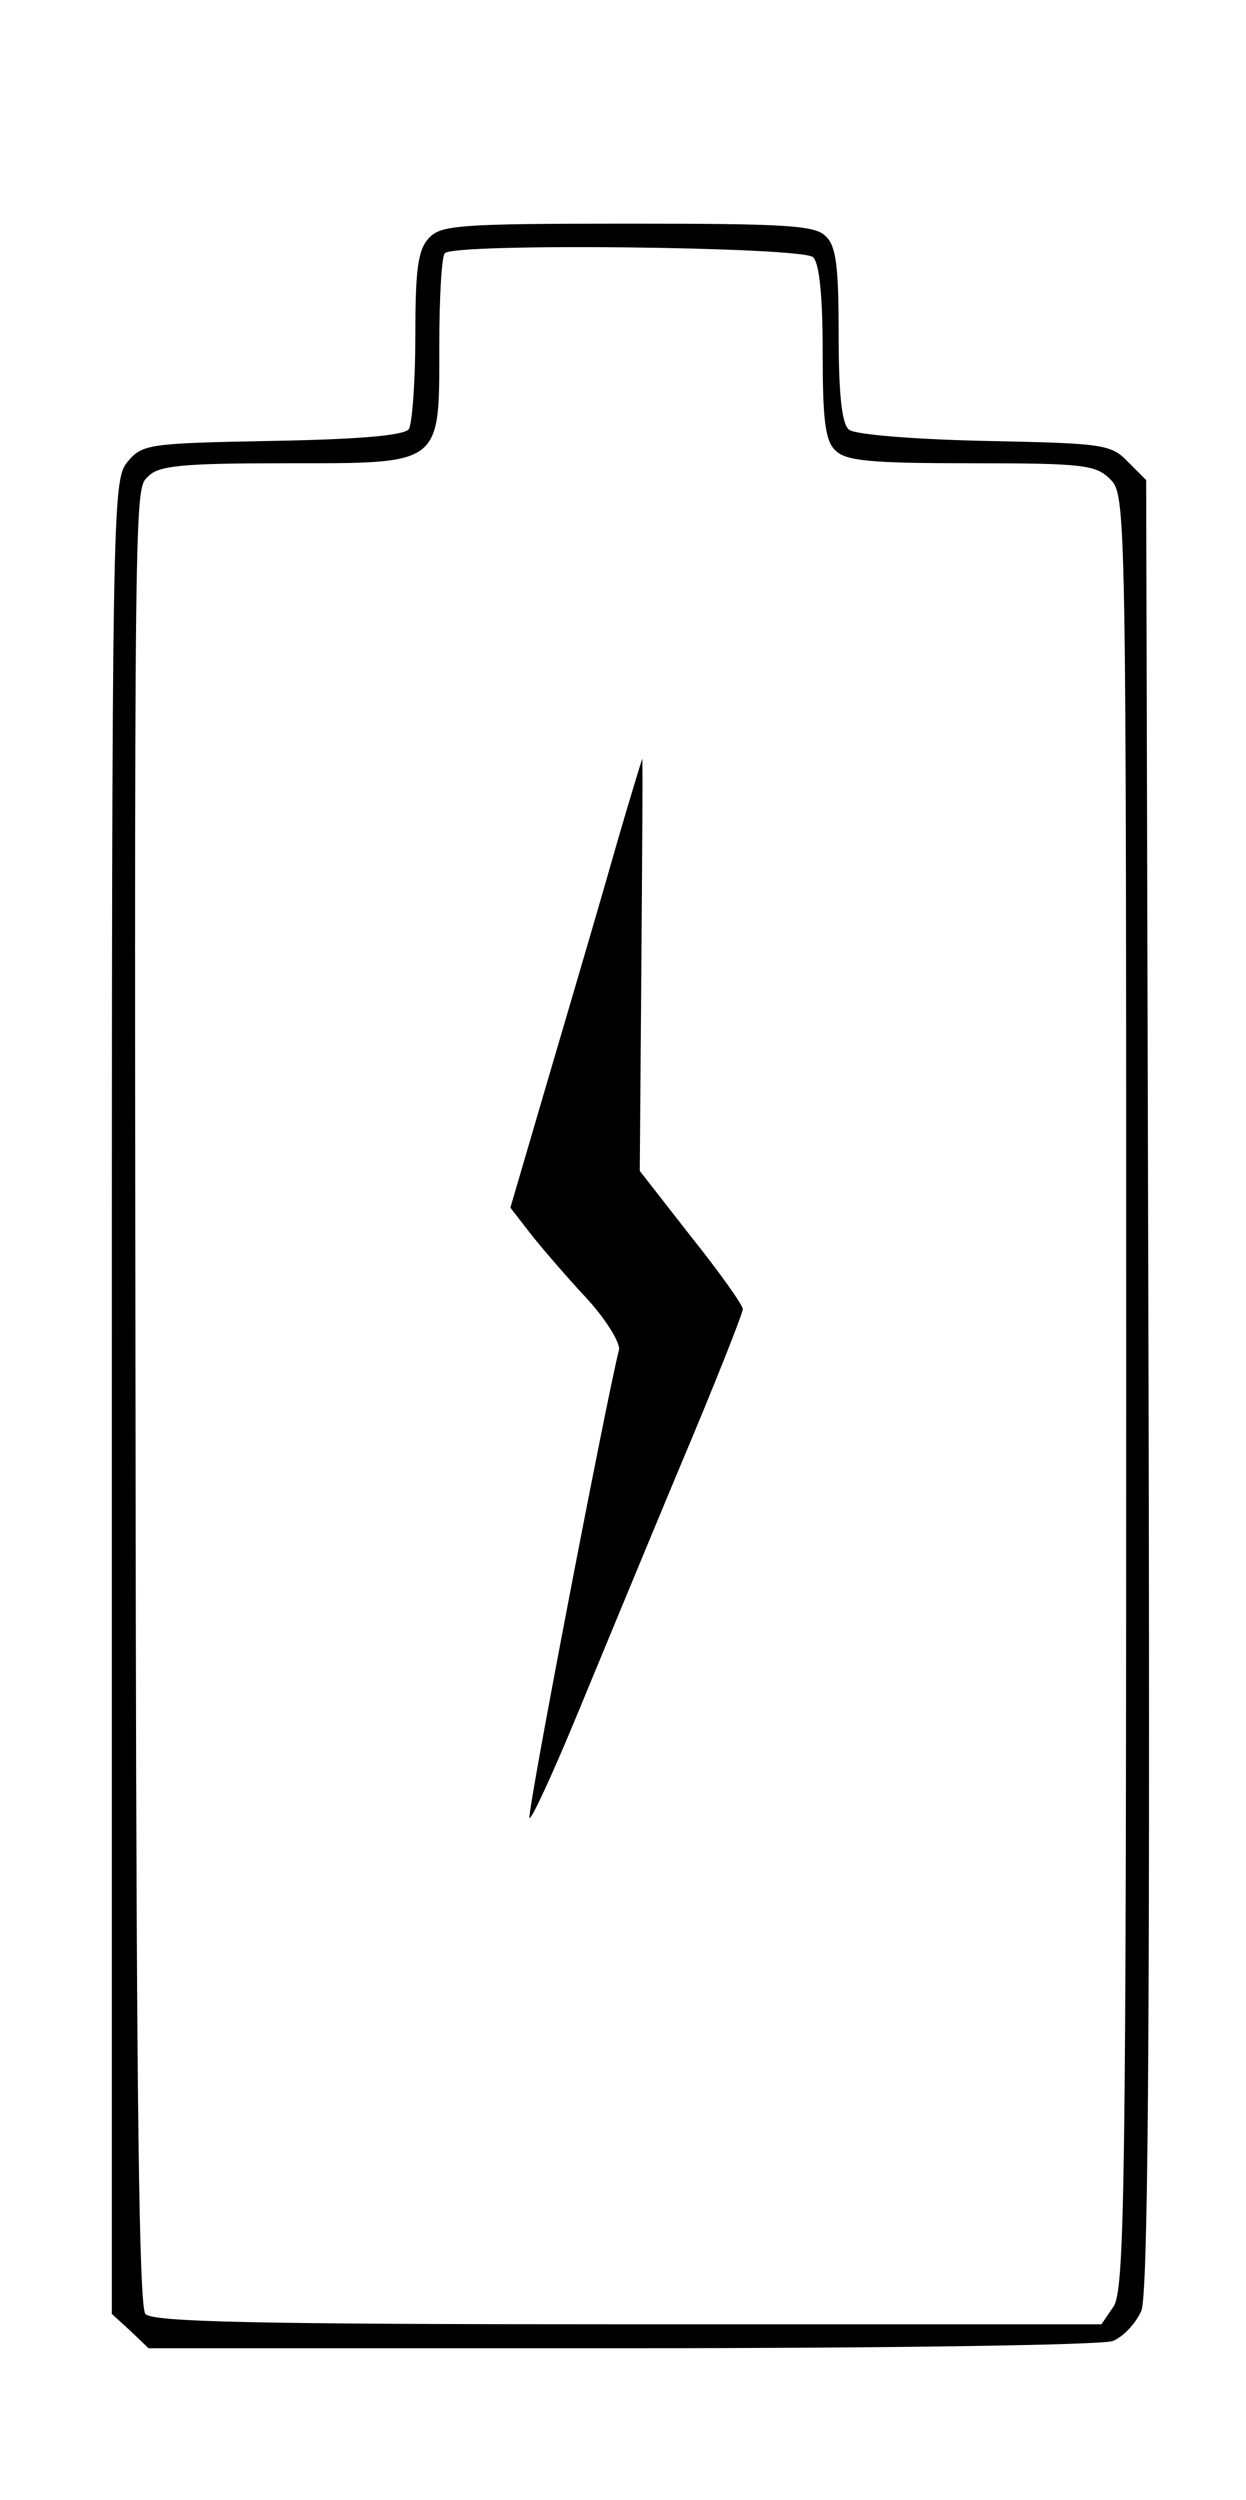 <?xml version="1.0" standalone="no"?>
<!DOCTYPE svg PUBLIC "-//W3C//DTD SVG 20010904//EN"
 "http://www.w3.org/TR/2001/REC-SVG-20010904/DTD/svg10.dtd">
<svg version="1.0" xmlns="http://www.w3.org/2000/svg"
 width="156pt" height="313pt" viewBox="0 0 156 313"
 preserveAspectRatio="xMidYMid meet">

<g transform="translate(0,313) scale(0.1,-0.1)"
fill="#000000" stroke="none">
<path d="M537 2832 c-14 -15 -17 -40 -17 -123 0 -57 -4 -109 -8 -116 -5 -8
-59 -13 -171 -15 -157 -3 -163 -4 -182 -27 -18 -23 -19 -56 -19 -1170 l0
-1148 23 -21 23 -22 591 0 c334 0 602 4 616 9 13 5 29 22 36 38 8 21 11 313 9
1160 l-3 1132 -23 23 c-21 22 -32 23 -180 26 -89 2 -162 8 -169 14 -9 7 -13
44 -13 119 0 84 -3 111 -16 123 -13 14 -50 16 -248 16 -213 0 -234 -2 -249
-18z m481 -24 c8 -8 12 -49 12 -119 0 -84 3 -111 16 -123 13 -13 43 -16 170
-16 141 0 156 -2 174 -20 20 -20 20 -33 20 -1143 0 -1000 -2 -1125 -16 -1145
l-15 -22 -593 0 c-472 0 -596 3 -604 13 -8 9 -11 283 -12 887 -2 1433 -2 1396
16 1414 13 13 43 16 170 16 199 0 194 -4 194 148 0 60 3 112 7 115 12 13 448
8 461 -5z"/>
<path d="M772 2073 c-17 -60 -54 -186 -82 -281 l-51 -174 24 -31 c14 -18 45
-54 71 -82 25 -27 43 -57 41 -65 -15 -58 -116 -583 -112 -586 2 -3 28 53 57
123 29 70 88 213 131 316 44 104 79 193 79 198 0 5 -29 46 -65 91 l-64 82 2
258 c1 142 2 258 1 258 0 0 -15 -48 -32 -107z"/>
</g>
</svg>
